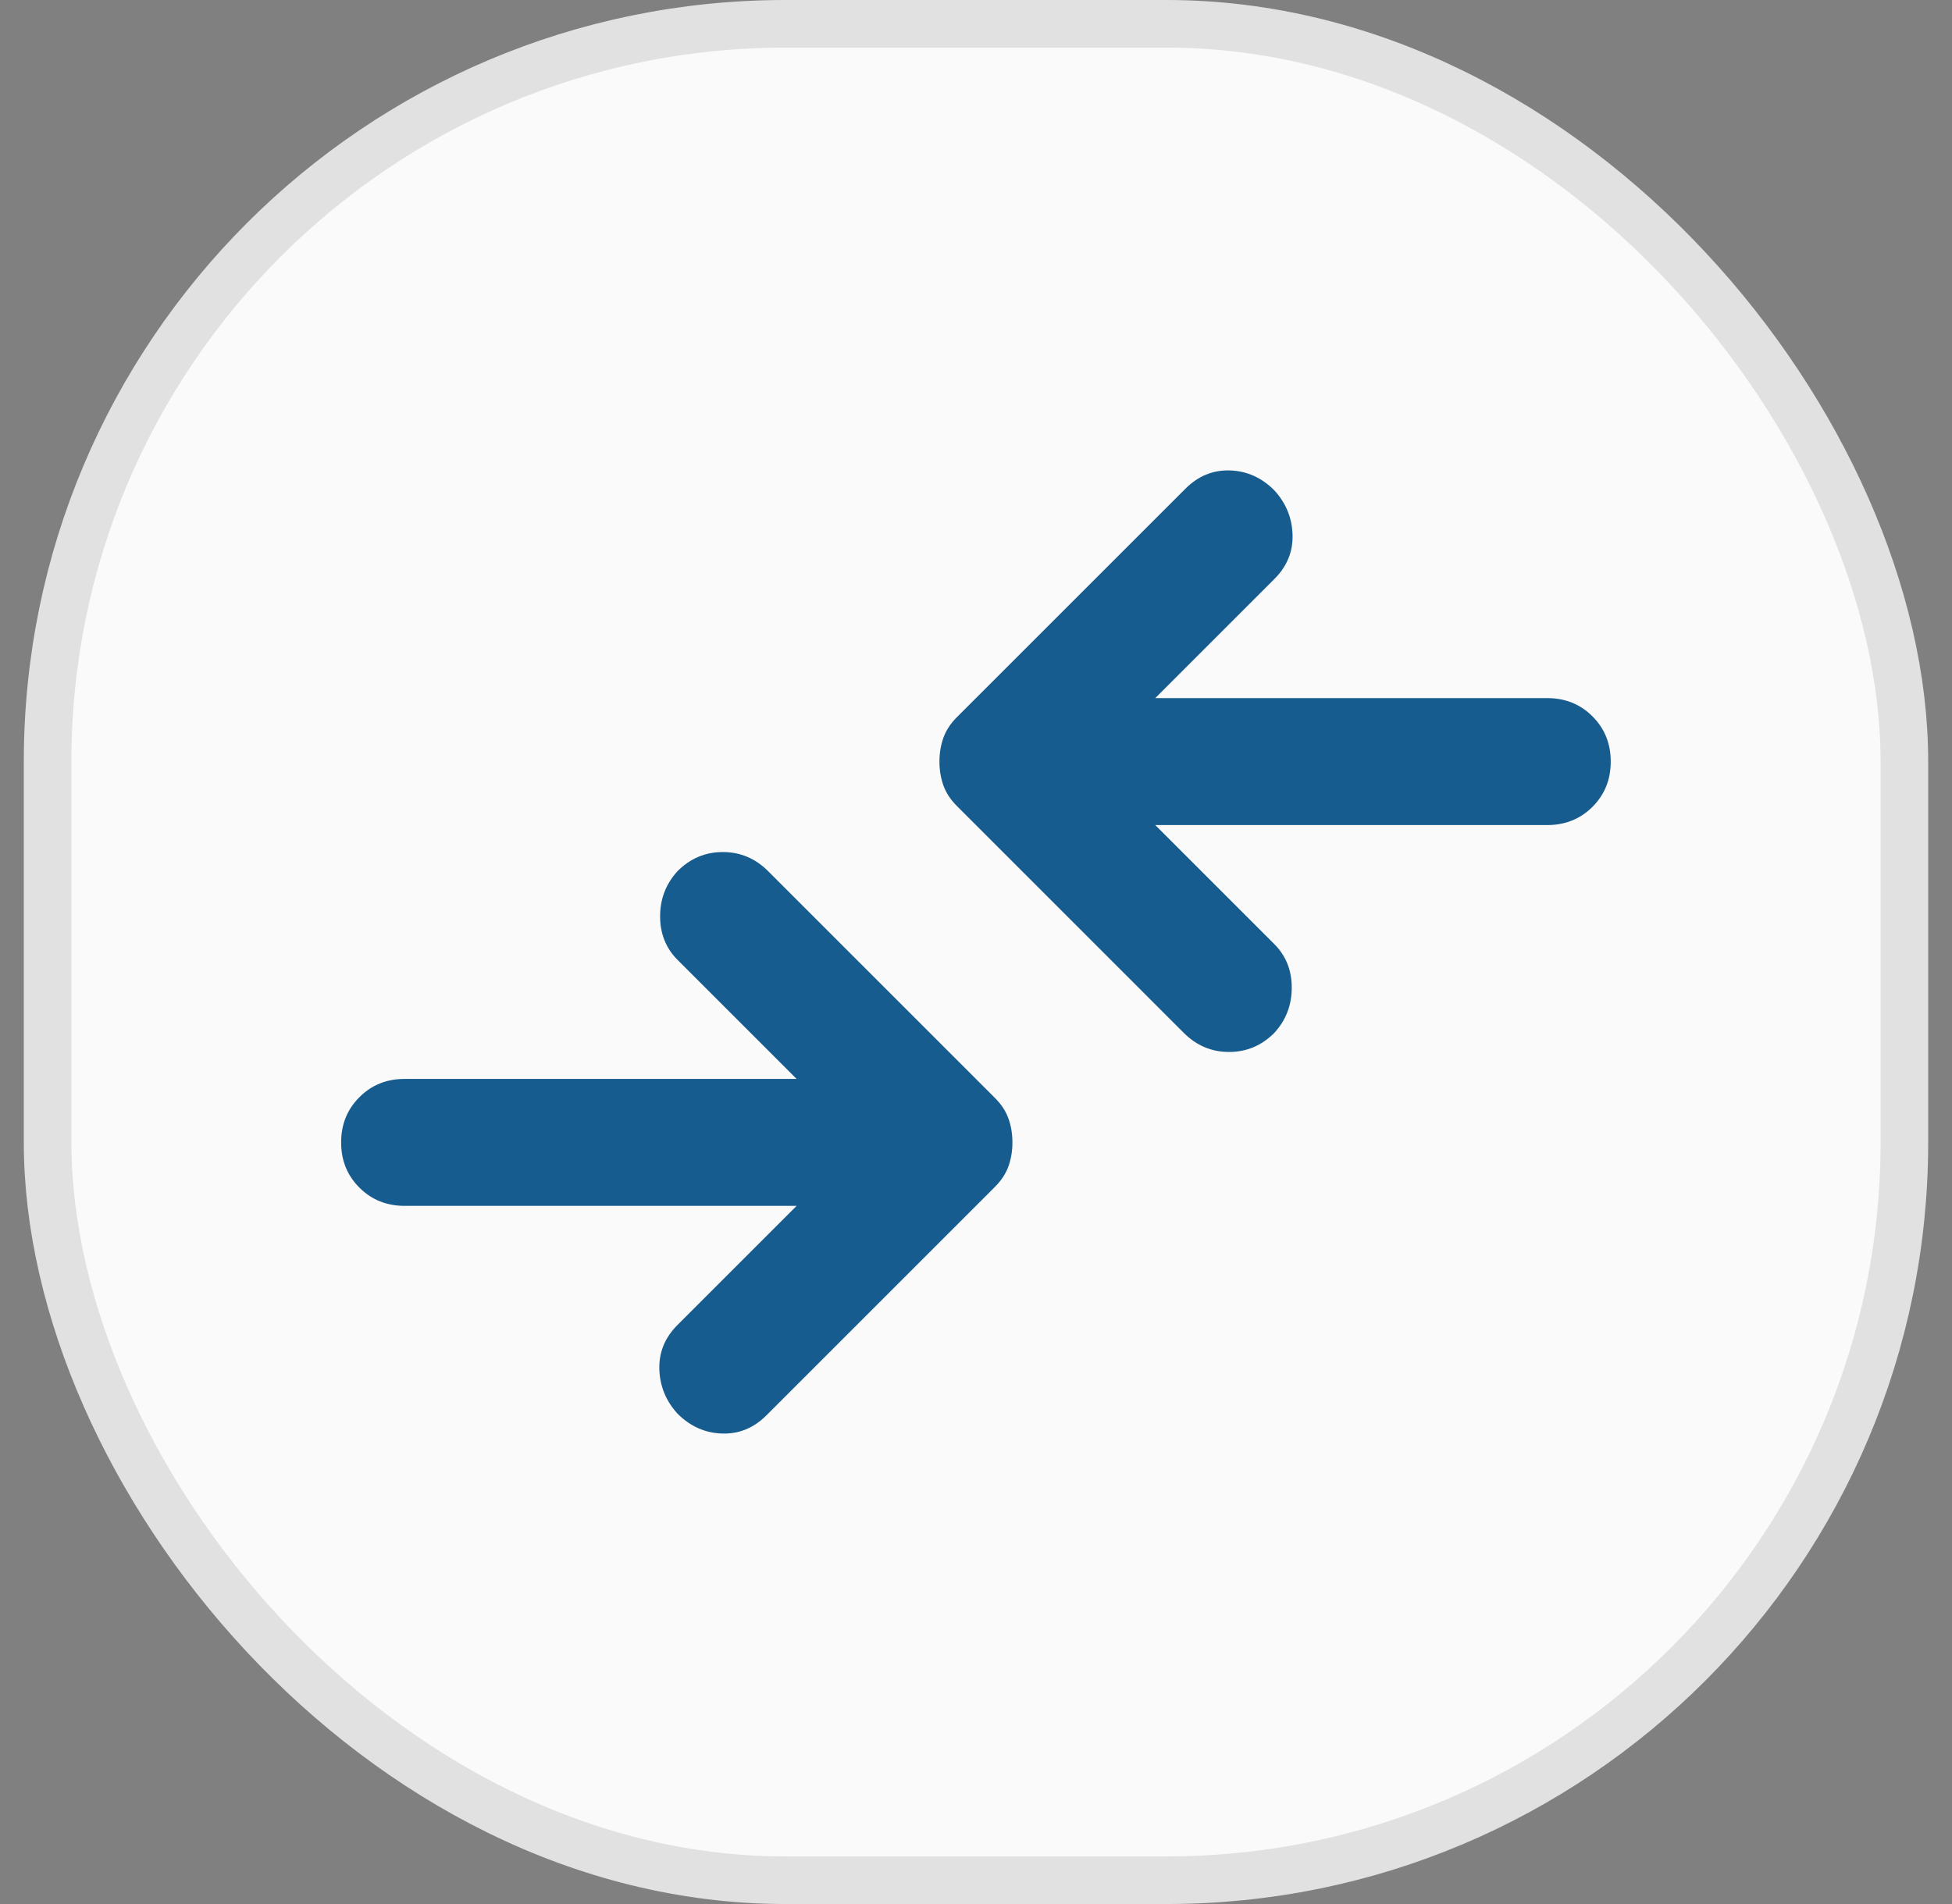 <svg width="41" height="40" viewBox="0 0 41 40" fill="none" xmlns="http://www.w3.org/2000/svg">
<rect x="0" y="0" width="41" height="40" fill="#808080" stroke="none"/>
<rect x="40" y="39.5" width="39" height="39" rx="15.5" transform="rotate(-180 40 39.5)" fill="#FAFAFA"/>
<rect x="40" y="39.5" width="39" height="39" rx="15.5" transform="rotate(-180 40 39.5)" stroke="#E1E1E1"/>
<mask id="mask0_6558_36457" style="mask-type:alpha" maskUnits="userSpaceOnUse" x="4" y="4" width="33" height="32">
<rect x="36.5" y="36" width="32" height="32" transform="rotate(-180 36.5 36)" fill="#D9D9D9"/>
</mask>
<g mask="url(#mask0_6558_36457)">
<path d="M24.265 14.666L32.499 14.666C32.877 14.666 33.193 14.794 33.449 15.05C33.704 15.305 33.832 15.622 33.832 16C33.832 16.378 33.704 16.694 33.449 16.95C33.193 17.205 32.877 17.333 32.499 17.333L24.265 17.333L26.765 19.833C27.01 20.078 27.132 20.383 27.132 20.75C27.132 21.116 27.01 21.433 26.765 21.7C26.499 21.966 26.182 22.1 25.815 22.1C25.449 22.1 25.132 21.966 24.865 21.7L20.099 16.933C19.965 16.8 19.871 16.655 19.815 16.5C19.76 16.344 19.732 16.178 19.732 16C19.732 15.822 19.76 15.655 19.815 15.5C19.871 15.344 19.965 15.2 20.099 15.066L24.899 10.267C25.165 10 25.477 9.872 25.832 9.883C26.188 9.894 26.499 10.033 26.765 10.3C27.01 10.566 27.138 10.878 27.149 11.233C27.16 11.589 27.032 11.9 26.765 12.166L24.265 14.666ZM16.732 22.666L14.232 20.166C13.988 19.922 13.865 19.616 13.865 19.25C13.865 18.883 13.988 18.567 14.232 18.3C14.499 18.033 14.815 17.9 15.182 17.9C15.549 17.9 15.865 18.033 16.132 18.3L20.899 23.067C21.032 23.2 21.127 23.344 21.182 23.5C21.238 23.655 21.265 23.822 21.265 24C21.265 24.178 21.238 24.344 21.182 24.5C21.127 24.655 21.032 24.8 20.899 24.933L16.099 29.733C15.832 30 15.521 30.128 15.165 30.116C14.81 30.105 14.499 29.966 14.232 29.7C13.988 29.433 13.86 29.122 13.849 28.767C13.838 28.411 13.965 28.1 14.232 27.833L16.732 25.333L8.499 25.333C8.121 25.333 7.804 25.205 7.549 24.95C7.293 24.694 7.165 24.378 7.165 24C7.165 23.622 7.293 23.305 7.549 23.05C7.804 22.794 8.121 22.666 8.499 22.666L16.732 22.666Z" fill="#175C8E"/>
</g>
</svg>
